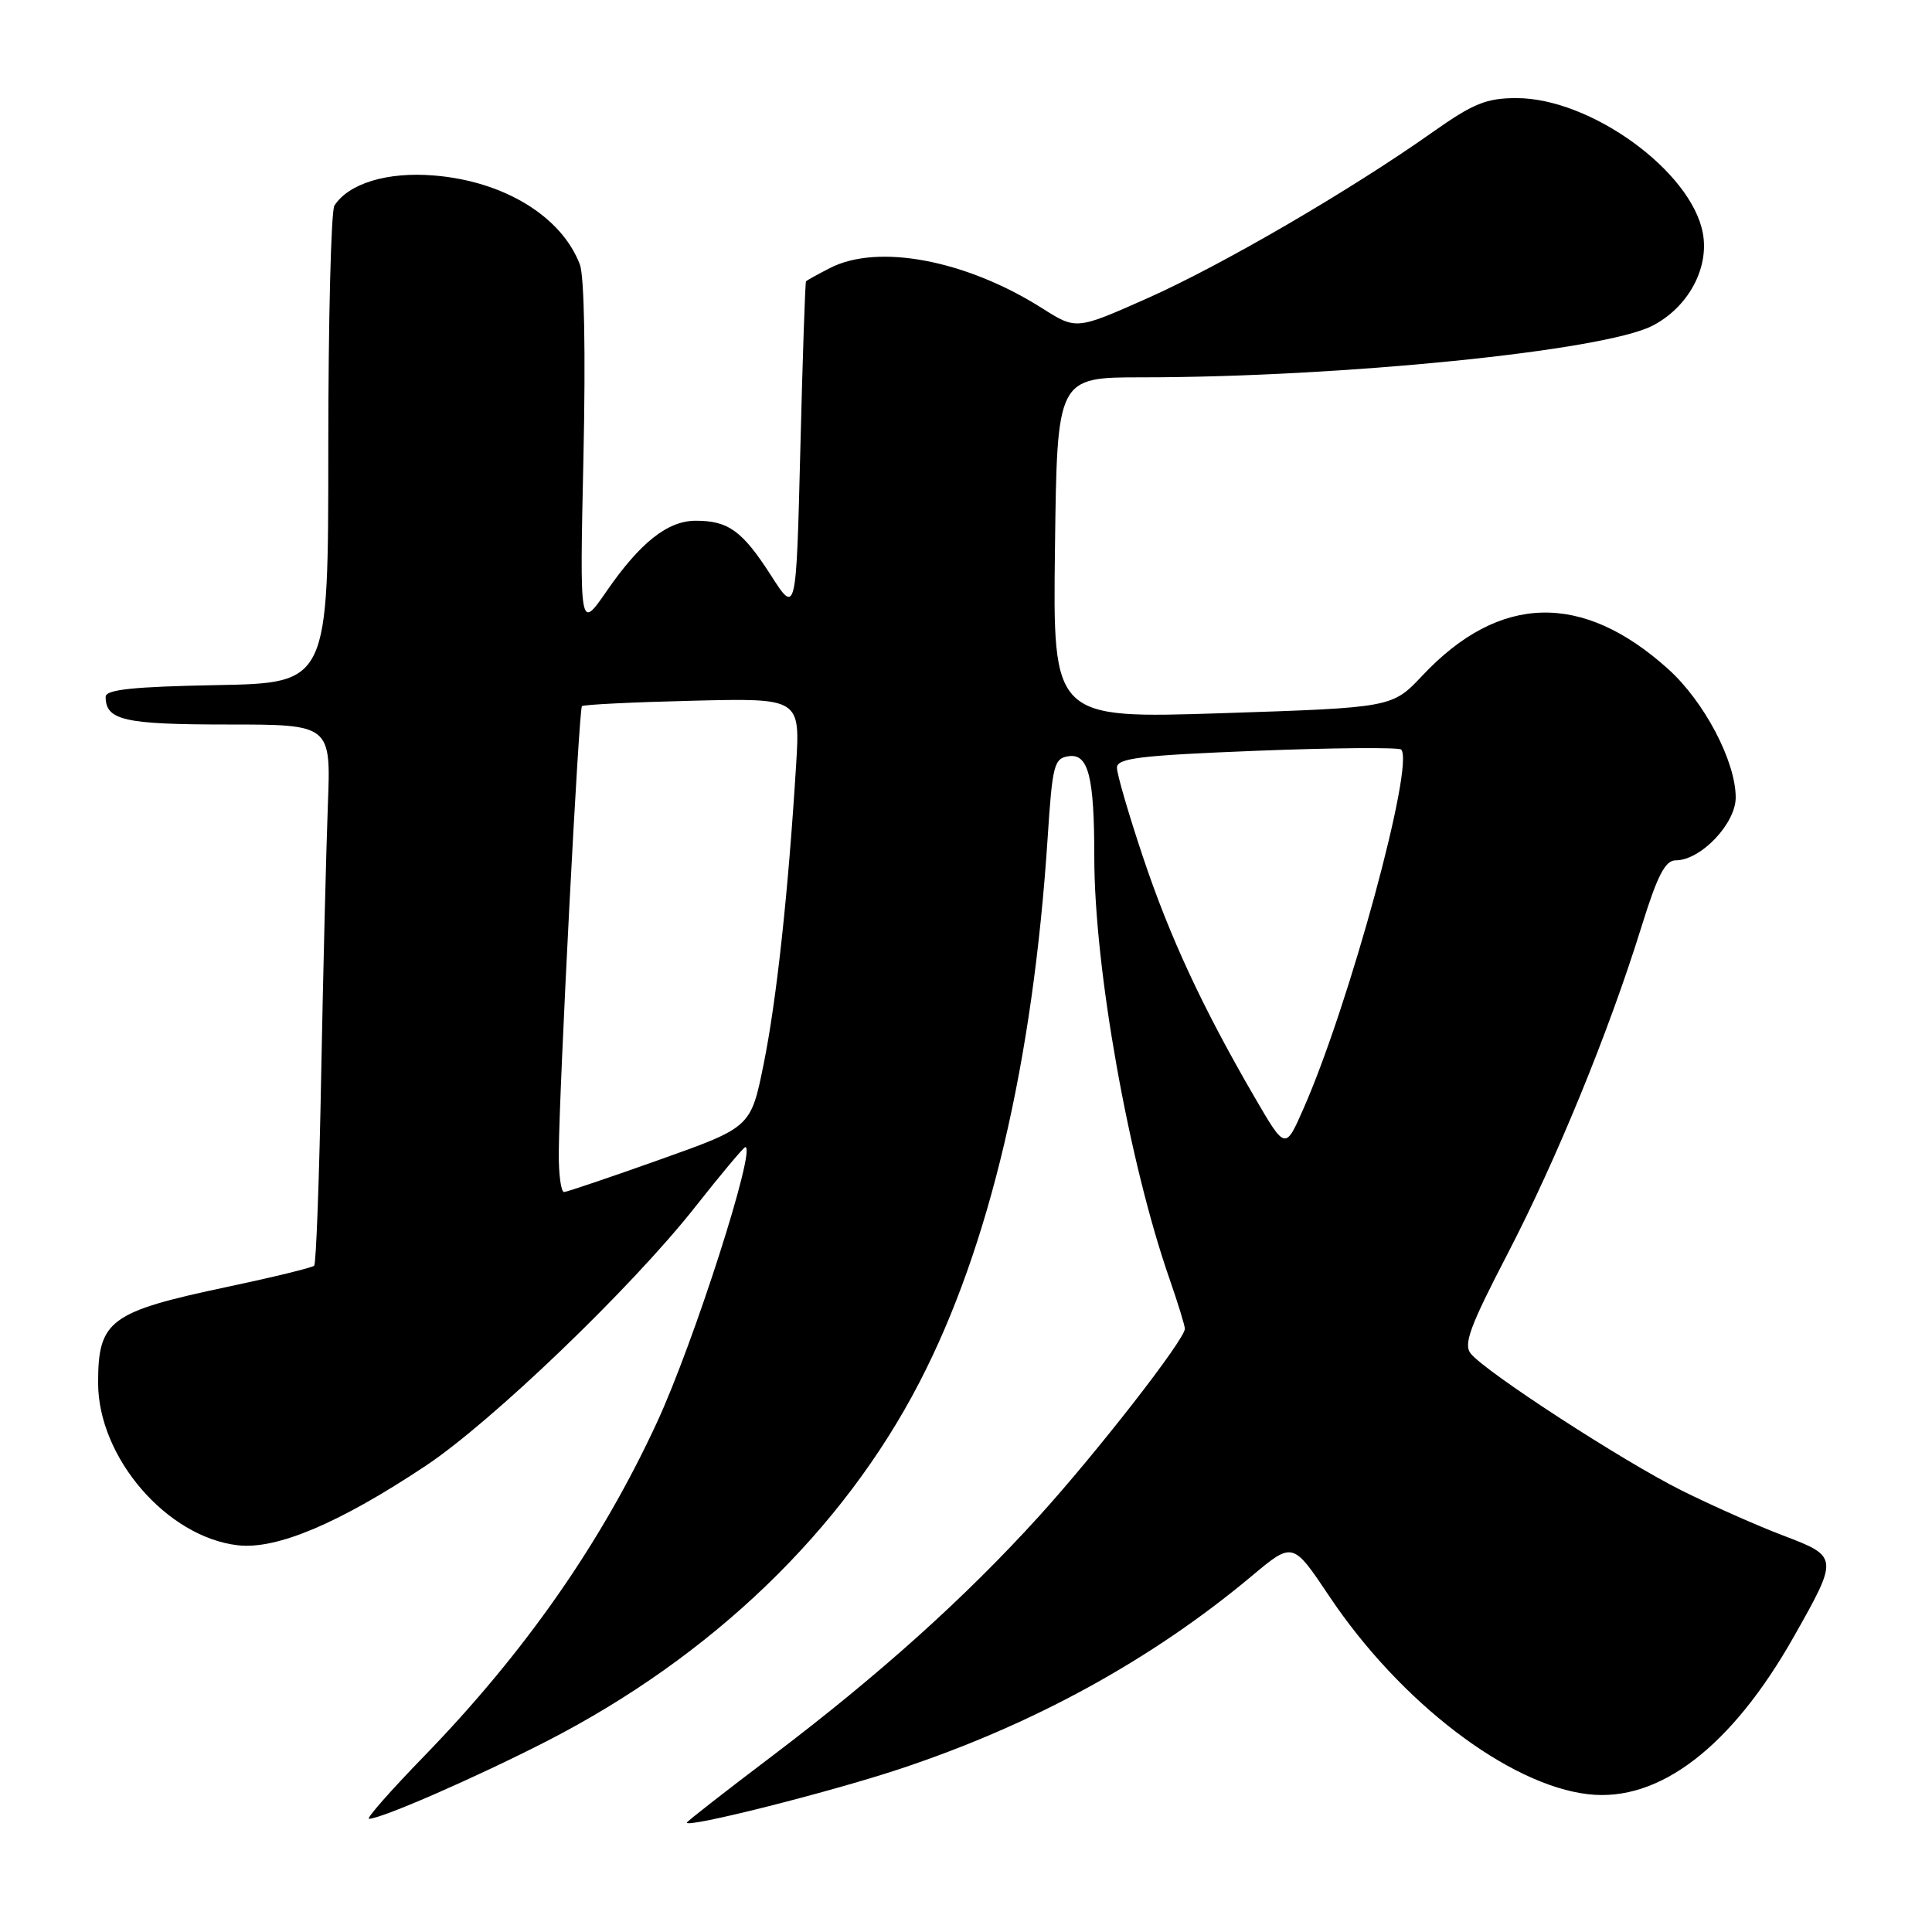 <?xml version="1.0" encoding="UTF-8" standalone="no"?>
<!DOCTYPE svg PUBLIC "-//W3C//DTD SVG 1.1//EN" "http://www.w3.org/Graphics/SVG/1.1/DTD/svg11.dtd" >
<svg xmlns="http://www.w3.org/2000/svg" xmlns:xlink="http://www.w3.org/1999/xlink" version="1.1" viewBox="0 0 256 256">
 <g >
 <path fill="currentColor"
d=" M 119.09 234.44 C 136.82 228.58 152.55 219.97 165.90 208.80 C 171.30 204.28 171.30 204.28 176.13 211.50 C 185.53 225.56 199.93 236.56 210.49 237.75 C 219.87 238.81 229.43 231.47 237.68 216.89 C 243.64 206.35 243.63 206.26 236.29 203.47 C 232.88 202.18 226.80 199.48 222.79 197.48 C 215.06 193.62 196.98 181.89 194.90 179.38 C 193.88 178.16 194.74 175.81 199.73 166.20 C 206.28 153.58 213.18 136.72 217.52 122.75 C 219.62 115.98 220.65 114.00 222.04 114.00 C 225.36 114.00 230.00 109.13 229.99 105.66 C 229.98 100.86 225.82 92.95 221.04 88.65 C 209.67 78.40 198.67 78.68 188.49 89.50 C 184.48 93.76 184.48 93.76 161.99 94.50 C 139.50 95.23 139.50 95.23 139.79 72.62 C 140.07 50.00 140.07 50.00 151.29 50.00 C 177.78 49.99 212.48 46.49 218.94 43.17 C 223.68 40.74 226.51 35.54 225.63 30.87 C 224.09 22.66 210.75 13.00 200.95 13.00 C 196.96 13.00 195.23 13.70 189.86 17.49 C 178.93 25.22 161.89 35.14 152.06 39.51 C 142.61 43.71 142.61 43.71 138.10 40.85 C 128.01 34.45 116.31 32.24 109.95 35.53 C 108.33 36.36 106.91 37.15 106.80 37.28 C 106.69 37.40 106.35 47.39 106.05 59.48 C 105.50 81.46 105.50 81.46 102.13 76.20 C 98.37 70.35 96.51 69.00 92.20 69.00 C 88.47 69.00 84.84 71.87 80.36 78.36 C 76.81 83.50 76.81 83.50 77.31 60.56 C 77.61 46.85 77.42 36.59 76.84 35.06 C 74.42 28.67 66.75 23.99 57.47 23.25 C 51.30 22.75 46.22 24.30 44.31 27.24 C 43.87 27.93 43.50 42.45 43.50 59.50 C 43.50 90.50 43.50 90.50 28.75 90.78 C 17.62 90.99 14.00 91.37 14.00 92.33 C 14.00 95.44 16.45 96.00 30.13 96.00 C 43.86 96.00 43.86 96.00 43.44 106.75 C 43.22 112.66 42.82 128.69 42.56 142.37 C 42.31 156.04 41.89 167.45 41.63 167.71 C 41.37 167.97 36.21 169.23 30.16 170.51 C 14.51 173.82 13.00 174.94 13.00 183.24 C 13.00 193.12 22.11 203.69 31.54 204.76 C 36.68 205.34 44.97 201.83 56.37 194.25 C 65.14 188.43 83.73 170.58 92.12 159.92 C 95.55 155.57 98.54 152.00 98.76 152.00 C 100.25 152.00 91.93 177.95 87.04 188.50 C 79.67 204.45 69.52 218.98 56.15 232.75 C 51.74 237.29 48.48 241.00 48.89 241.00 C 50.52 241.00 62.97 235.56 72.38 230.75 C 94.32 219.50 111.66 202.82 121.84 183.15 C 131.11 165.24 136.88 140.73 138.82 111.00 C 139.45 101.33 139.67 100.48 141.61 100.20 C 144.22 99.83 145.00 102.92 145.00 113.57 C 145.00 128.32 149.56 153.93 154.95 169.41 C 156.08 172.66 157.00 175.65 157.00 176.07 C 157.00 177.49 145.33 192.48 137.62 200.97 C 127.78 211.81 116.43 221.99 102.25 232.73 C 96.06 237.41 91.00 241.37 91.00 241.51 C 91.00 242.25 109.77 237.52 119.09 234.44 Z  M 74.04 152.75 C 74.11 143.92 76.70 93.96 77.11 93.57 C 77.33 93.36 83.92 93.04 91.77 92.85 C 106.04 92.50 106.04 92.50 105.48 101.50 C 104.44 118.31 102.91 132.48 101.20 140.93 C 99.50 149.36 99.50 149.36 87.50 153.63 C 80.90 155.98 75.16 157.92 74.75 157.95 C 74.34 157.98 74.02 155.64 74.04 152.75 Z  M 166.27 145.44 C 159.34 133.51 155.01 124.19 151.44 113.53 C 149.55 107.88 148.00 102.56 148.00 101.73 C 148.00 100.46 150.97 100.10 166.54 99.48 C 176.74 99.08 185.34 99.01 185.66 99.32 C 187.49 101.16 178.79 133.16 172.70 146.94 C 170.31 152.38 170.31 152.38 166.27 145.44 Z "/>
</g>
</svg>